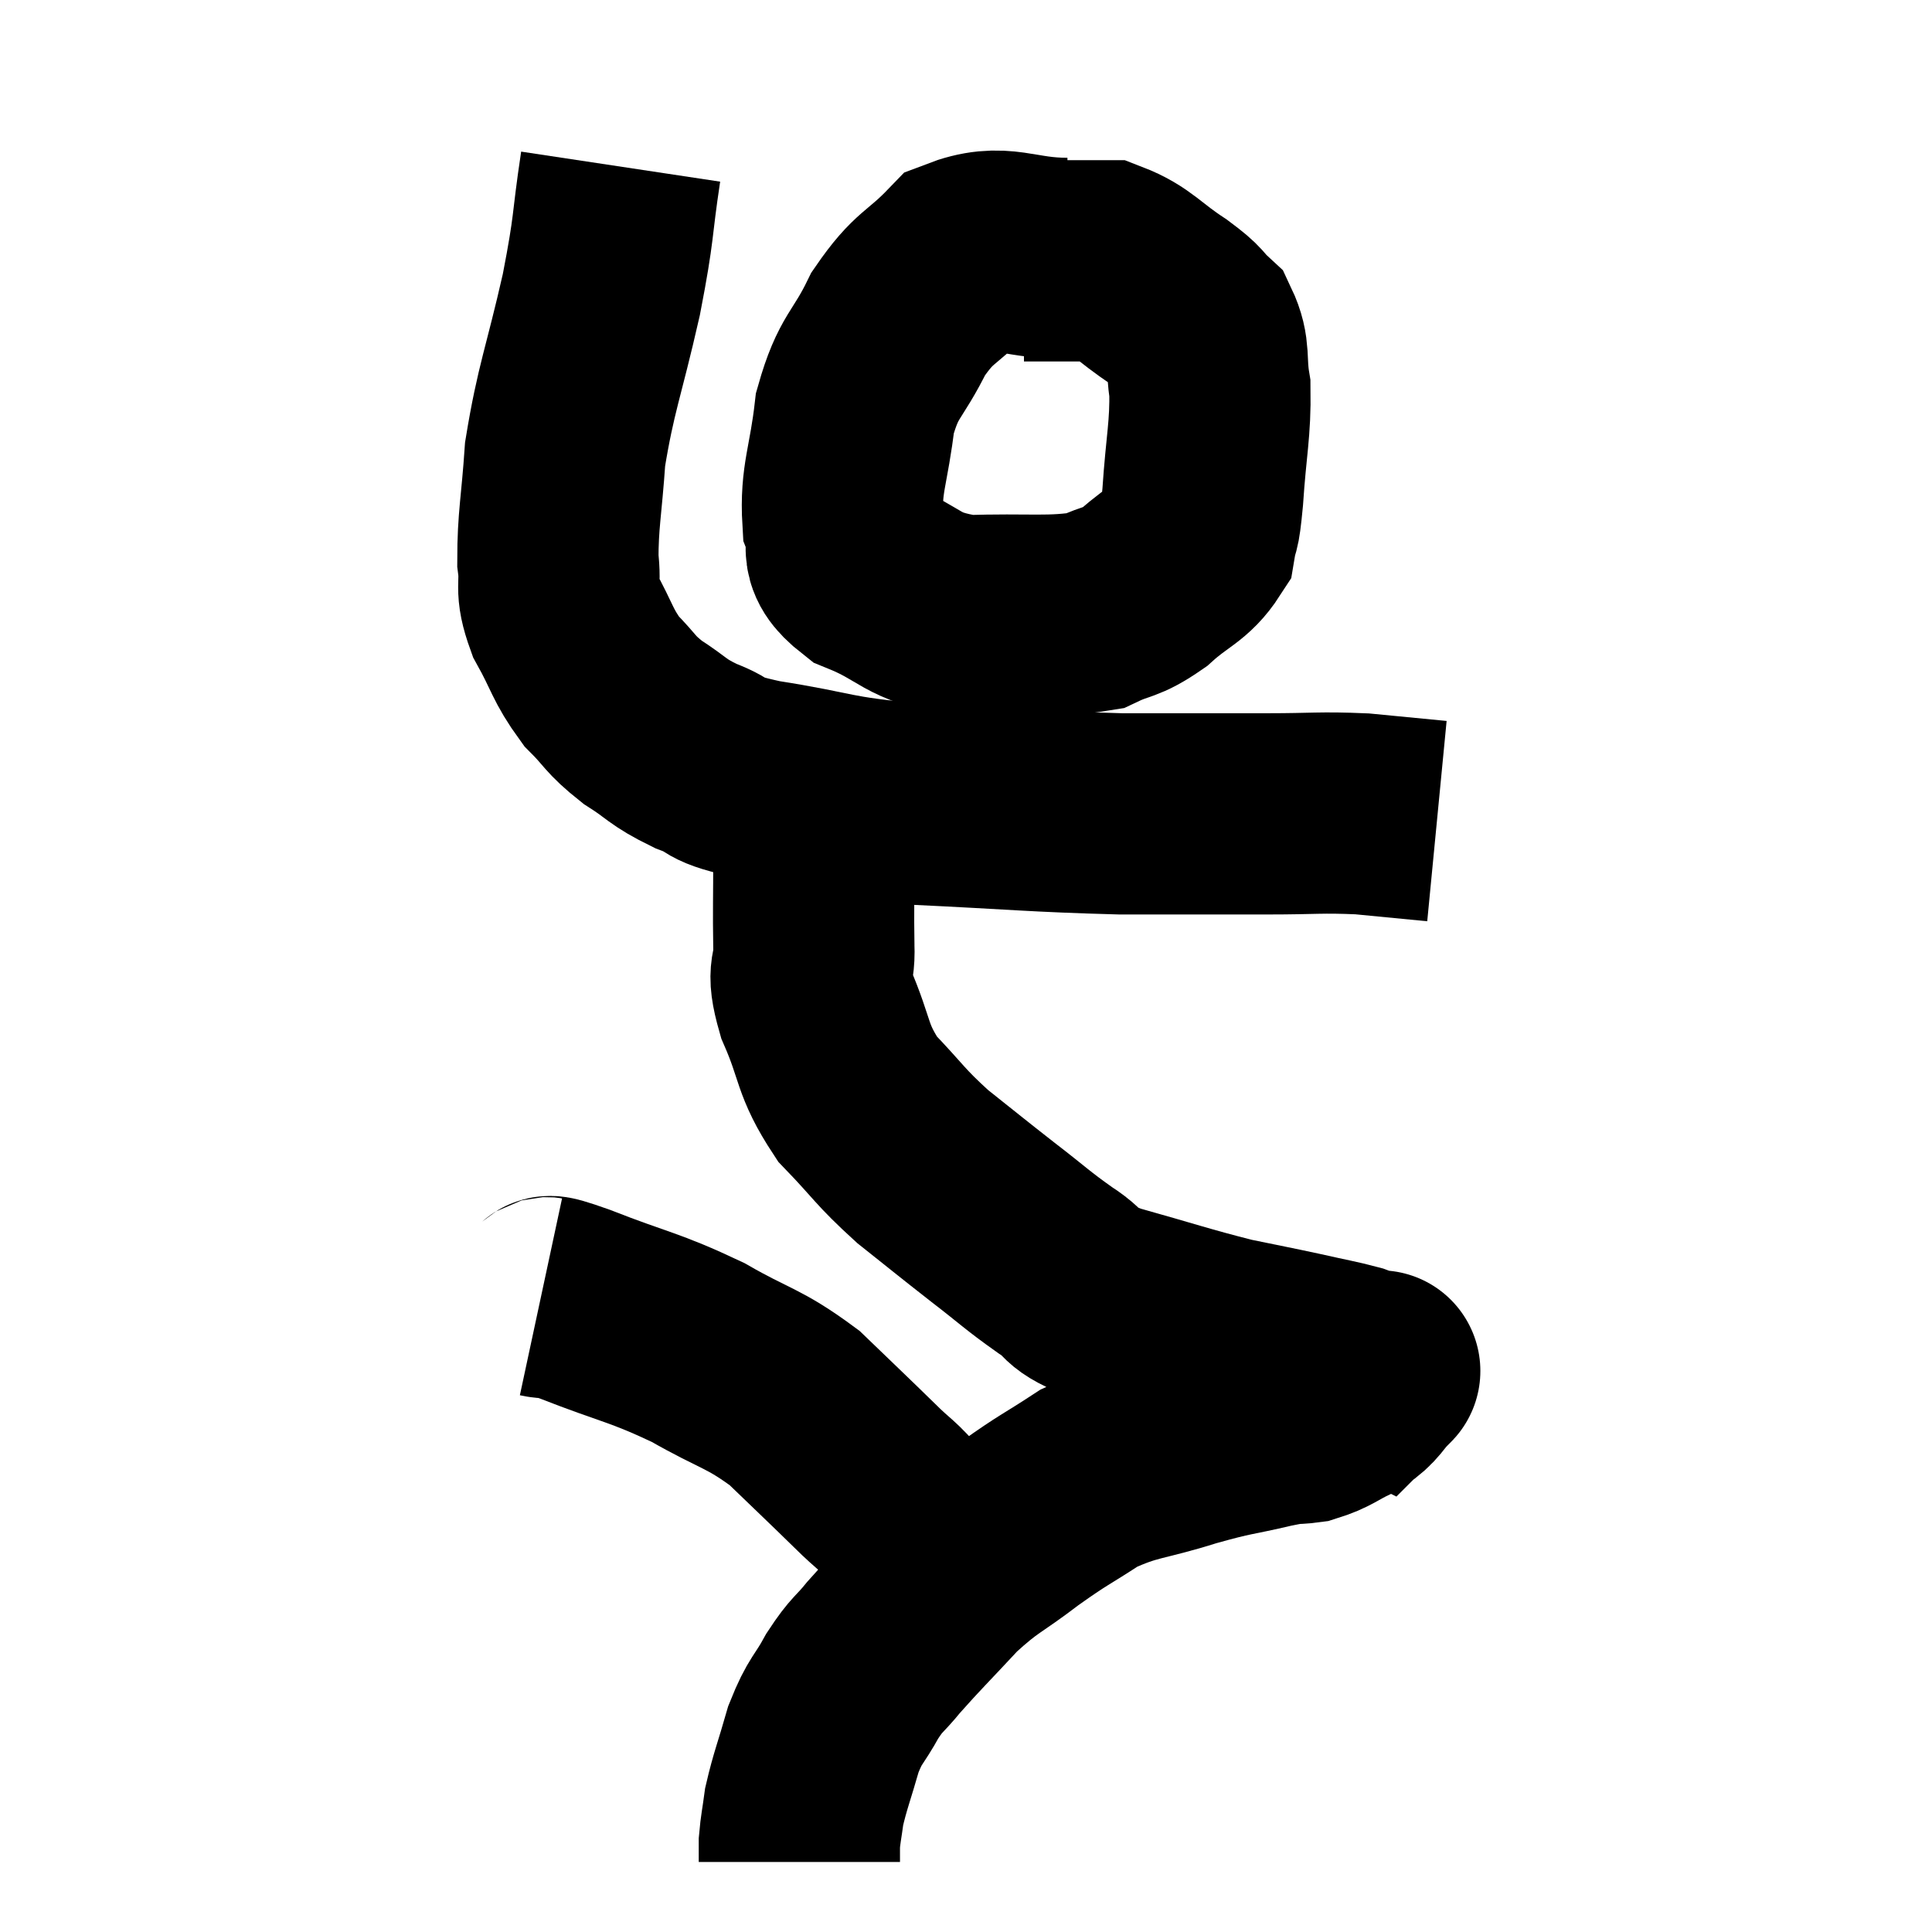 <svg width="48" height="48" viewBox="0 0 48 48" xmlns="http://www.w3.org/2000/svg"><path d="M 15.42 4.14 C 15.18 5.73, 15.285 5.535, 14.94 7.32 C 14.49 9.3, 14.31 9.63, 14.04 11.28 C 13.95 12.6, 13.86 12.915, 13.86 13.92 C 13.95 14.61, 13.77 14.55, 14.04 15.3 C 14.49 16.11, 14.46 16.26, 14.94 16.92 C 15.45 17.43, 15.375 17.475, 15.96 17.94 C 16.62 18.36, 16.545 18.42, 17.28 18.78 C 18.09 19.08, 17.535 19.08, 18.9 19.38 C 20.82 19.68, 20.505 19.77, 22.74 19.98 C 25.29 20.1, 25.65 20.16, 27.84 20.22 C 29.67 20.22, 30 20.22, 31.5 20.22 C 32.67 20.22, 32.79 20.175, 33.84 20.22 C 34.77 20.31, 35.235 20.355, 35.7 20.4 C 35.7 20.4, 35.7 20.4, 35.7 20.4 L 35.7 20.4" fill="none" stroke="black" stroke-width="5"></path><path d="M 26.52 6.42 C 25.2 6.42, 24.93 6.015, 23.88 6.42 C 23.1 7.23, 22.98 7.08, 22.32 8.04 C 21.78 9.15, 21.585 9.045, 21.24 10.26 C 21.09 11.58, 20.88 11.895, 20.94 12.9 C 21.21 13.59, 20.715 13.68, 21.48 14.28 C 22.74 14.79, 22.575 15.075, 24 15.3 C 25.59 15.24, 26.07 15.36, 27.18 15.18 C 27.81 14.88, 27.81 15.015, 28.44 14.58 C 29.07 14.01, 29.34 13.995, 29.7 13.44 C 29.79 12.9, 29.79 13.305, 29.88 12.36 C 29.97 11.01, 30.075 10.695, 30.06 9.66 C 29.94 8.94, 30.075 8.76, 29.82 8.22 C 29.43 7.86, 29.625 7.935, 29.04 7.5 C 28.26 6.99, 28.14 6.735, 27.48 6.48 C 26.94 6.48, 26.865 6.48, 26.4 6.48 C 26.01 6.48, 25.86 6.48, 25.62 6.48 L 25.44 6.48" fill="none" stroke="black" stroke-width="5"></path><path d="M 20.16 19.14 C 20.19 19.53, 20.205 19.395, 20.22 19.92 C 20.22 20.58, 20.22 20.34, 20.22 21.24 C 20.22 22.38, 20.205 22.59, 20.22 23.52 C 20.25 24.24, 20.01 24.015, 20.28 24.96 C 20.79 26.13, 20.64 26.295, 21.3 27.3 C 22.11 28.14, 22.08 28.215, 22.92 28.98 C 23.79 29.67, 23.835 29.715, 24.66 30.36 C 25.44 30.96, 25.5 31.05, 26.22 31.56 C 26.88 31.98, 26.46 31.98, 27.54 32.4 C 29.04 32.82, 29.355 32.94, 30.54 33.24 C 31.41 33.42, 31.515 33.435, 32.28 33.6 C 32.94 33.75, 33.15 33.78, 33.6 33.9 C 33.84 33.99, 33.93 34.02, 34.08 34.08 C 34.14 34.11, 34.17 34.125, 34.2 34.14 C 34.2 34.14, 34.38 33.96, 34.2 34.14 C 33.84 34.5, 33.915 34.56, 33.48 34.86 C 32.97 35.1, 32.94 35.19, 32.46 35.34 C 32.01 35.4, 32.295 35.31, 31.56 35.46 C 30.54 35.7, 30.645 35.625, 29.52 35.94 C 28.29 36.33, 28.11 36.24, 27.06 36.72 C 26.19 37.29, 26.205 37.23, 25.32 37.86 C 24.42 38.55, 24.36 38.475, 23.52 39.24 C 22.74 40.08, 22.545 40.26, 21.96 40.92 C 21.57 41.4, 21.555 41.31, 21.18 41.88 C 20.82 42.54, 20.76 42.45, 20.46 43.2 C 20.22 44.04, 20.13 44.235, 19.98 44.88 C 19.92 45.33, 19.89 45.435, 19.86 45.78 C 19.86 46.02, 19.86 46.14, 19.86 46.26 L 19.86 46.26" fill="none" stroke="black" stroke-width="5"></path><path d="M 13.44 32.22 C 13.86 32.31, 13.305 32.055, 14.28 32.4 C 15.81 33, 15.975 32.955, 17.34 33.6 C 18.54 34.29, 18.705 34.215, 19.74 34.98 C 20.61 35.82, 20.79 35.985, 21.48 36.66 C 21.99 37.17, 22.035 37.11, 22.5 37.68 C 22.92 38.31, 23.025 38.505, 23.34 38.94 C 23.55 39.18, 23.655 39.3, 23.76 39.42 C 23.76 39.42, 23.76 39.42, 23.76 39.42 L 23.76 39.42" fill="none" stroke="black" stroke-width="5"></path></svg>